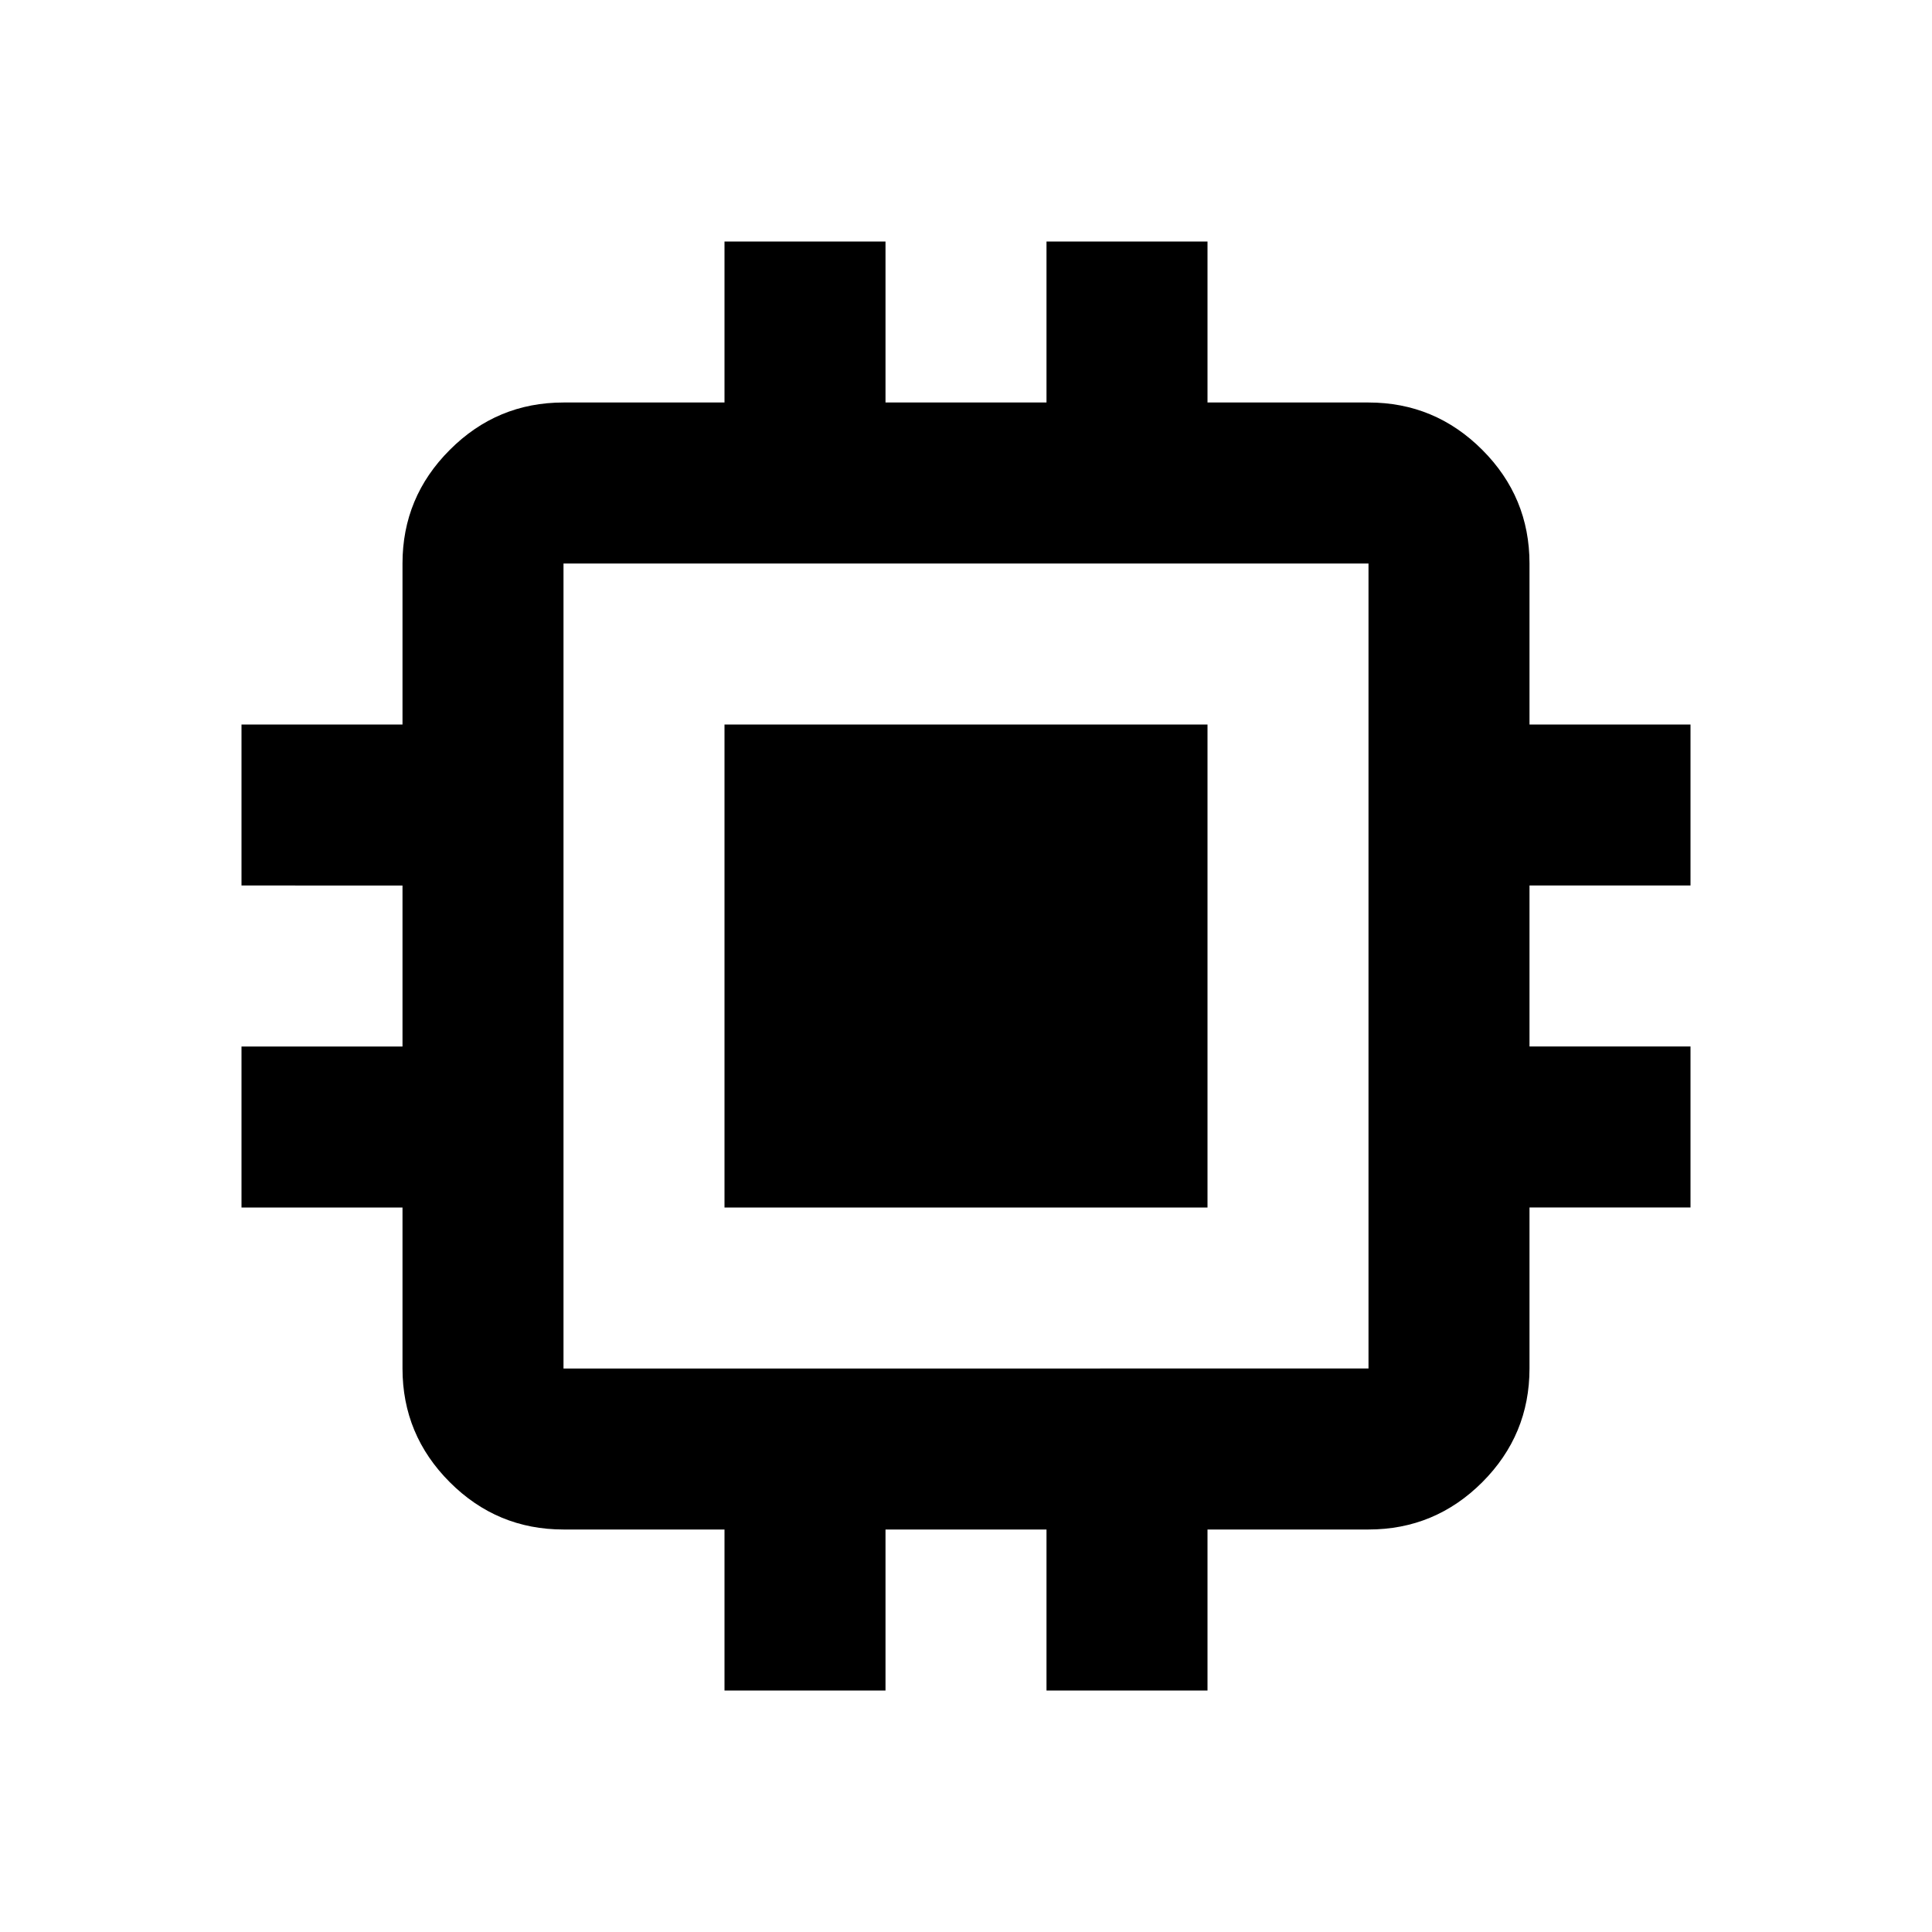 <svg xmlns="http://www.w3.org/2000/svg" height="24" width="24"><path d="M9 15V9h6v6Zm0 6v-2H7q-.825 0-1.412-.587Q5 17.825 5 17v-2H3v-2h2v-2H3V9h2V7q0-.825.588-1.412Q6.175 5 7 5h2V3h2v2h2V3h2v2h2q.825 0 1.413.588Q19 6.175 19 7v2h2v2h-2v2h2v2h-2v2q0 .825-.587 1.413Q17.825 19 17 19h-2v2h-2v-2h-2v2Zm8-4V7H7v10Z"/></svg>